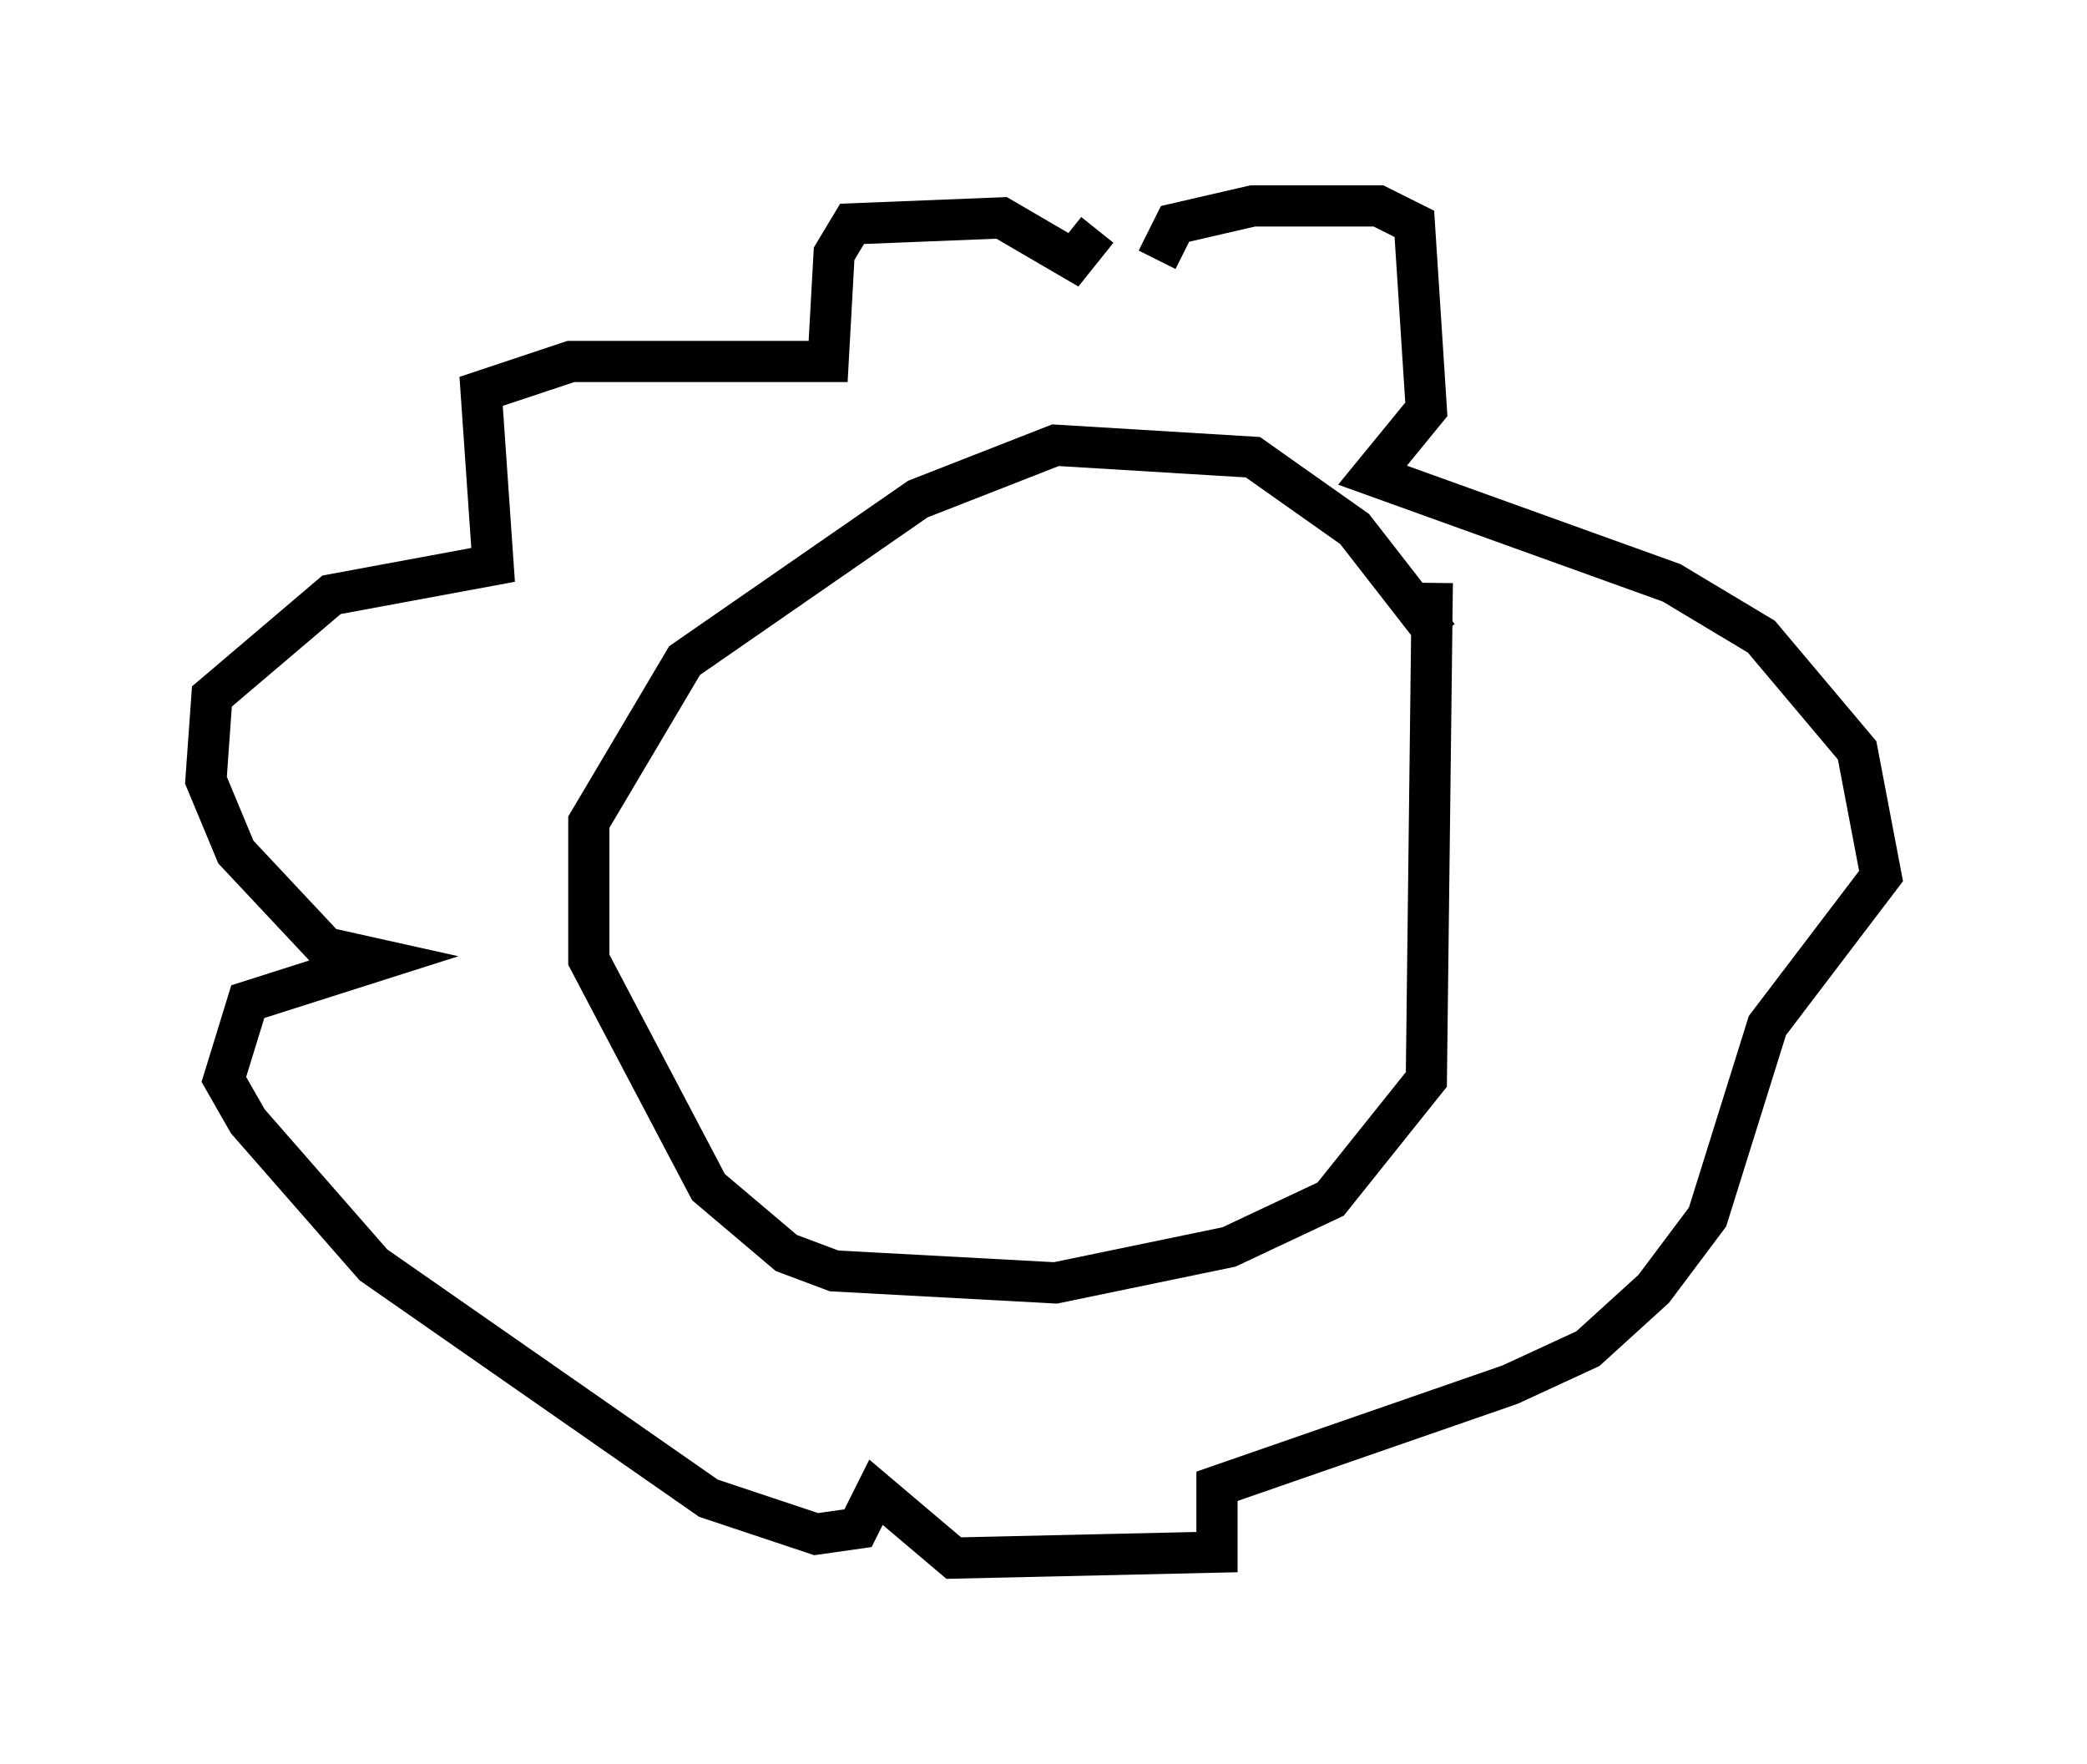 <?xml version="1.0" encoding="utf-8" ?>
<svg baseProfile="full" height="42.827" version="1.1" width="50.67" xmlns="http://www.w3.org/2000/svg" xmlns:ev="http://www.w3.org/2001/xml-events" xmlns:xlink="http://www.w3.org/1999/xlink"><defs /><rect fill="white" height="42.827" width="50.67" x="0" y="0" /><path d="M34.922, 16.33 m0.0, -0.872 l-2.034, -2.615 -2.469, -1.743 l-4.793, -0.291 -3.341, 1.307 l-5.665, 3.922 -2.324, 3.922 l0.0, 3.341 2.905, 5.52 l1.888, 1.598 1.162, 0.436 l5.374, 0.291 4.212, -0.872 l2.469, -1.162 2.324, -2.905 l0.145, -12.056 m-6.682, -7.844 l0.436, -0.872 1.888, -0.436 l3.05, 0.0 0.872, 0.436 l0.291, 4.503 -1.307, 1.598 l7.263, 2.615 2.179, 1.307 l2.324, 2.76 0.581, 3.05 l-2.76, 3.631 -1.453, 4.648 l-1.307, 1.743 -1.598, 1.453 l-1.888, 0.872 -7.117, 2.469 l0.0, 1.598 -6.391, 0.145 l-1.888, -1.598 -0.436, 0.872 l-1.017, 0.145 -2.615, -0.872 l-8.134, -5.665 -3.05, -3.486 l-0.581, -1.017 0.581, -1.888 l3.196, -1.017 -1.307, -0.291 l-2.179, -2.324 -0.726, -1.743 l0.145, -2.034 2.905, -2.469 l3.922, -0.726 -0.291, -4.212 l2.179, -0.726 6.246, 0.0 l0.145, -2.615 0.436, -0.726 l3.631, -0.145 1.743, 1.017 l0.581, -0.726 m0.145, -0.291 l0.0, 0.0 m-5.084, 17.14 " fill="none" stroke="black" stroke-width="1" /></svg>